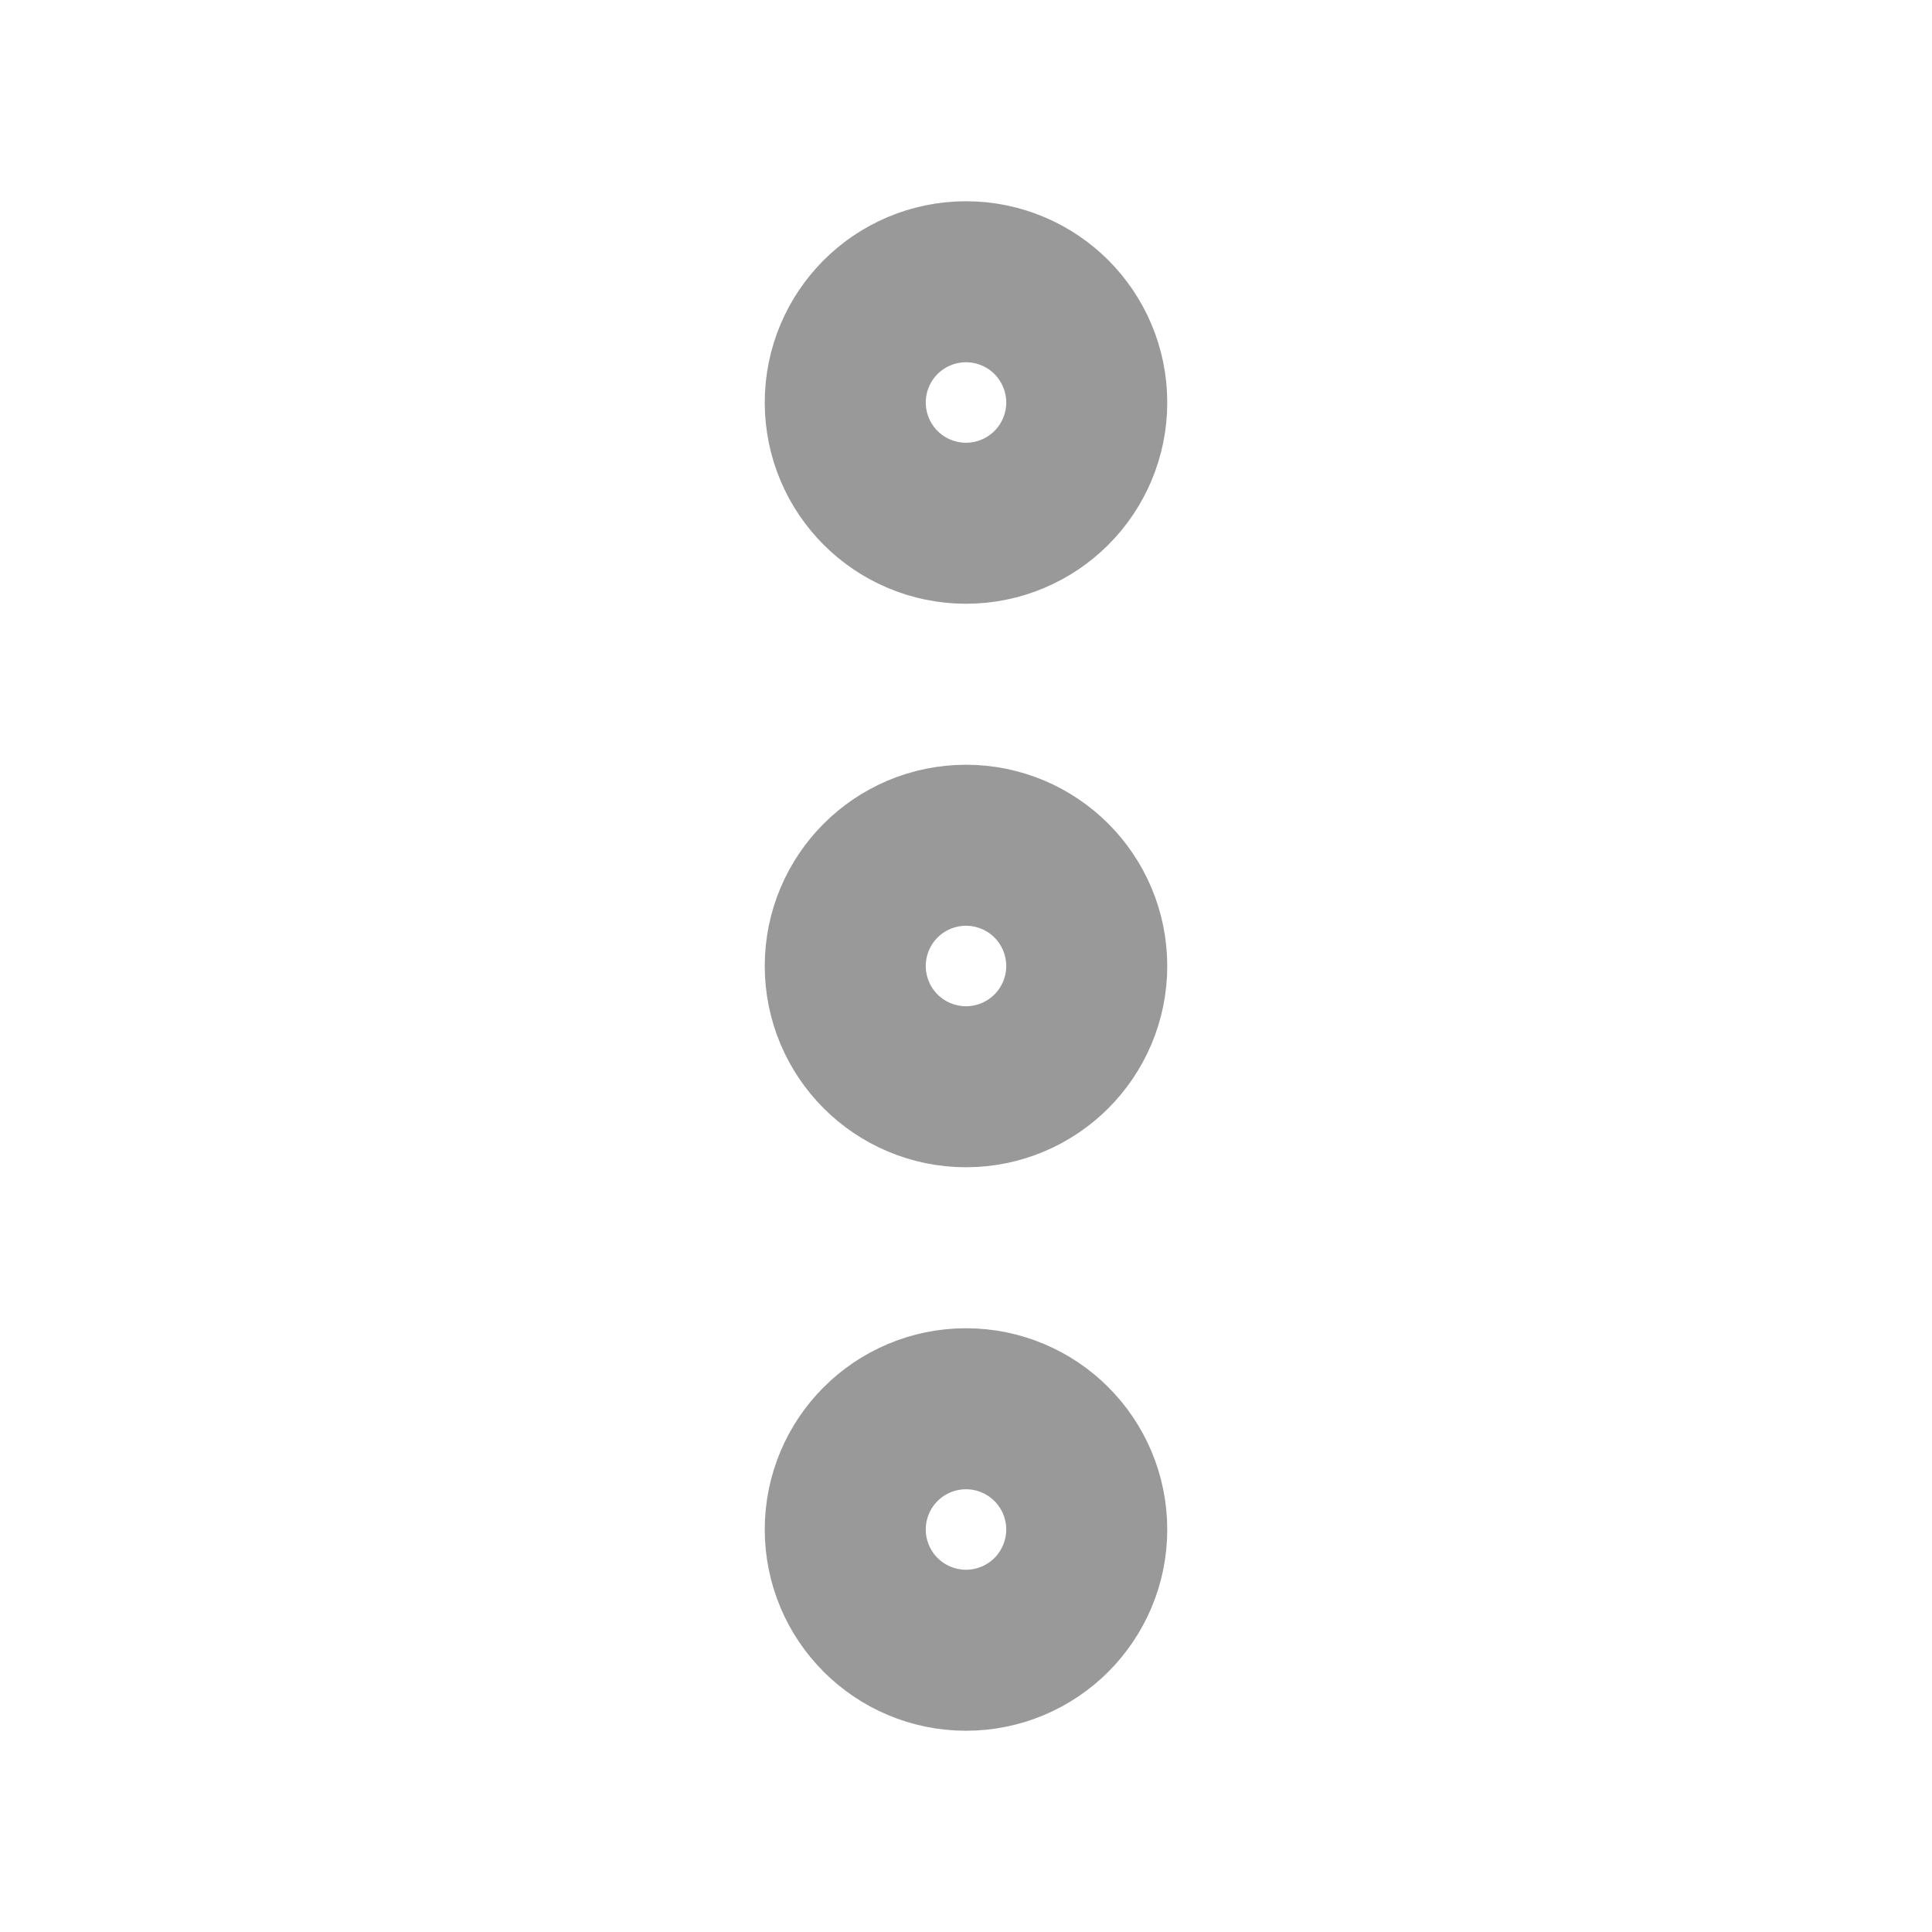 <svg xmlns="http://www.w3.org/2000/svg" width="16" height="16" viewBox="0 0 24 24" fill="none" stroke="#999999" stroke-width="3" stroke-linecap="butt" stroke-linejoin="arcs"><circle cx="12" cy="12" r="1"></circle><circle cx="12" cy="5" r="1"></circle><circle cx="12" cy="19" r="1"></circle></svg>